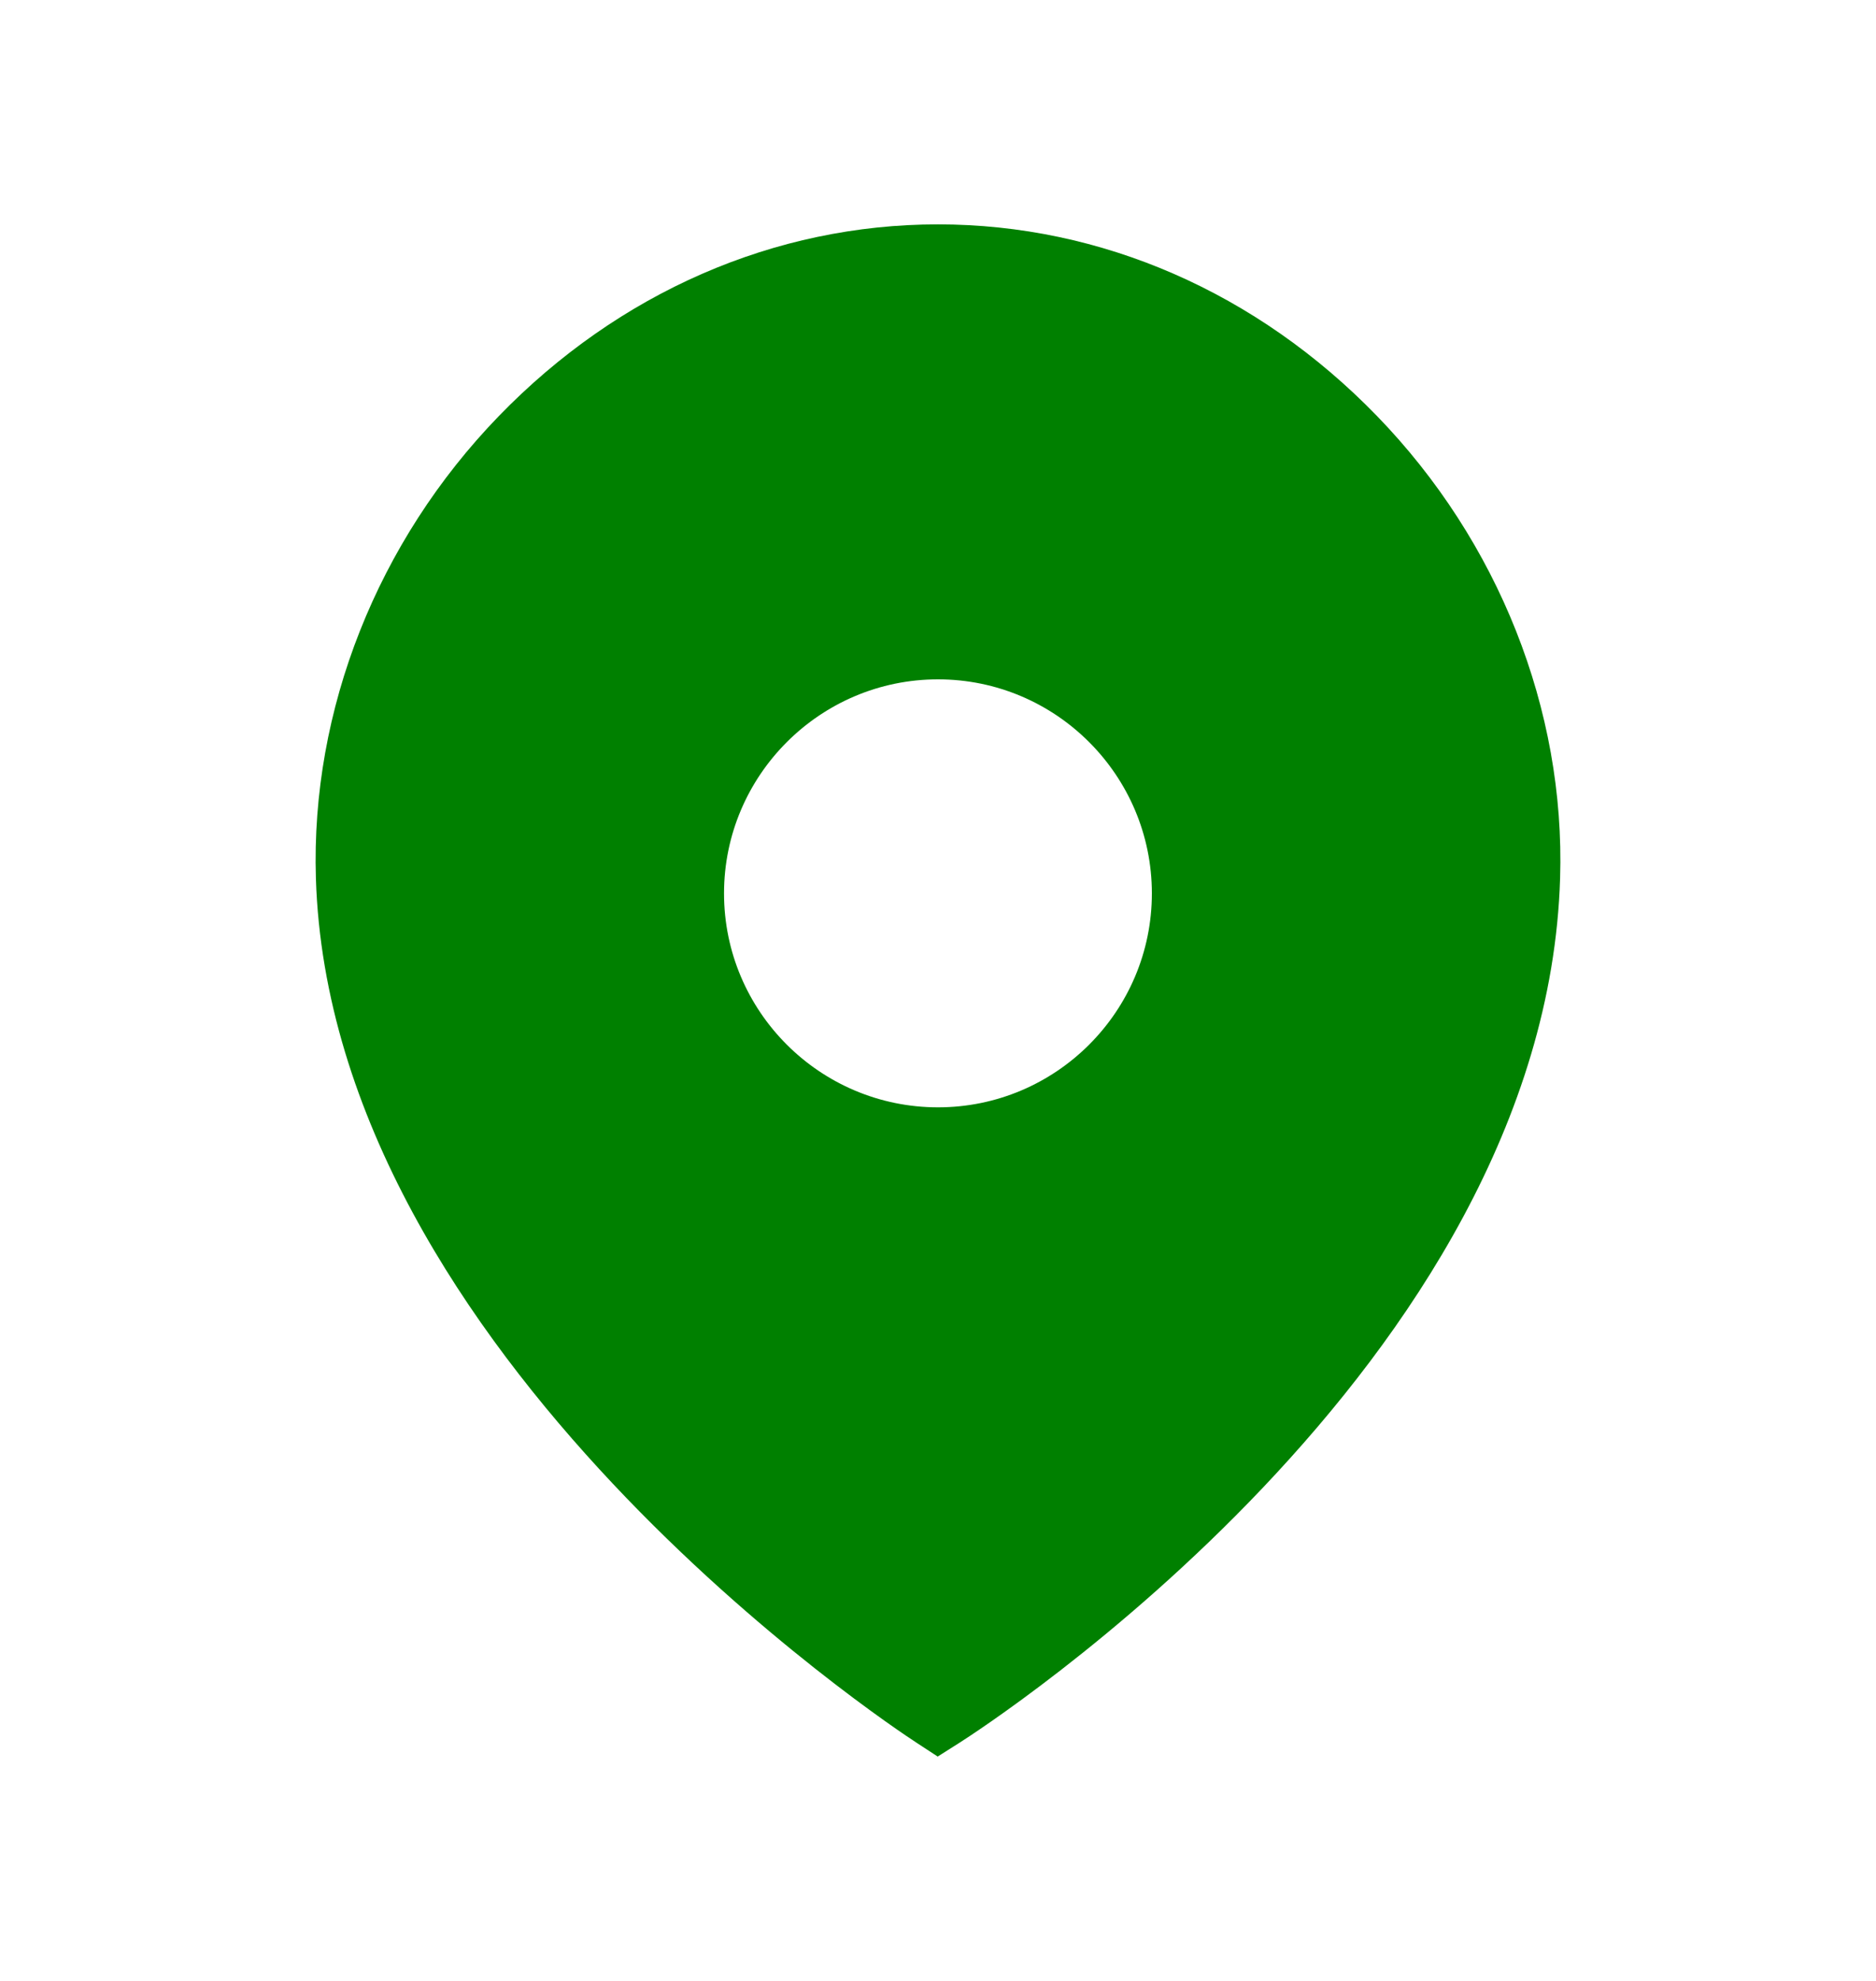 <svg width="18" height="19"  viewBox="0 0 18 19" fill="none" xmlns="http://www.w3.org/2000/svg">
  <path fill-rule="evenodd" clip-rule="evenodd" d="M9 10.621C7.868 10.621 6.947 9.701 6.947 8.569C6.947 7.438 7.868 6.516 9 6.516C10.132 6.516 11.052 7.438 11.052 8.569C11.052 9.701 10.132 10.621 9 10.621ZM13.211 3.989C12.062 2.805 10.567 2.152 9 2.152C7.432 2.152 5.936 2.805 4.787 3.99C3.621 5.193 2.981 6.809 3.031 8.425C3.173 13.002 8.565 16.567 8.795 16.716L8.997 16.848L9.201 16.719C9.431 16.573 14.827 13.095 14.969 8.424C15.019 6.809 14.378 5.192 13.211 3.989Z" fill="green"/>
</svg>